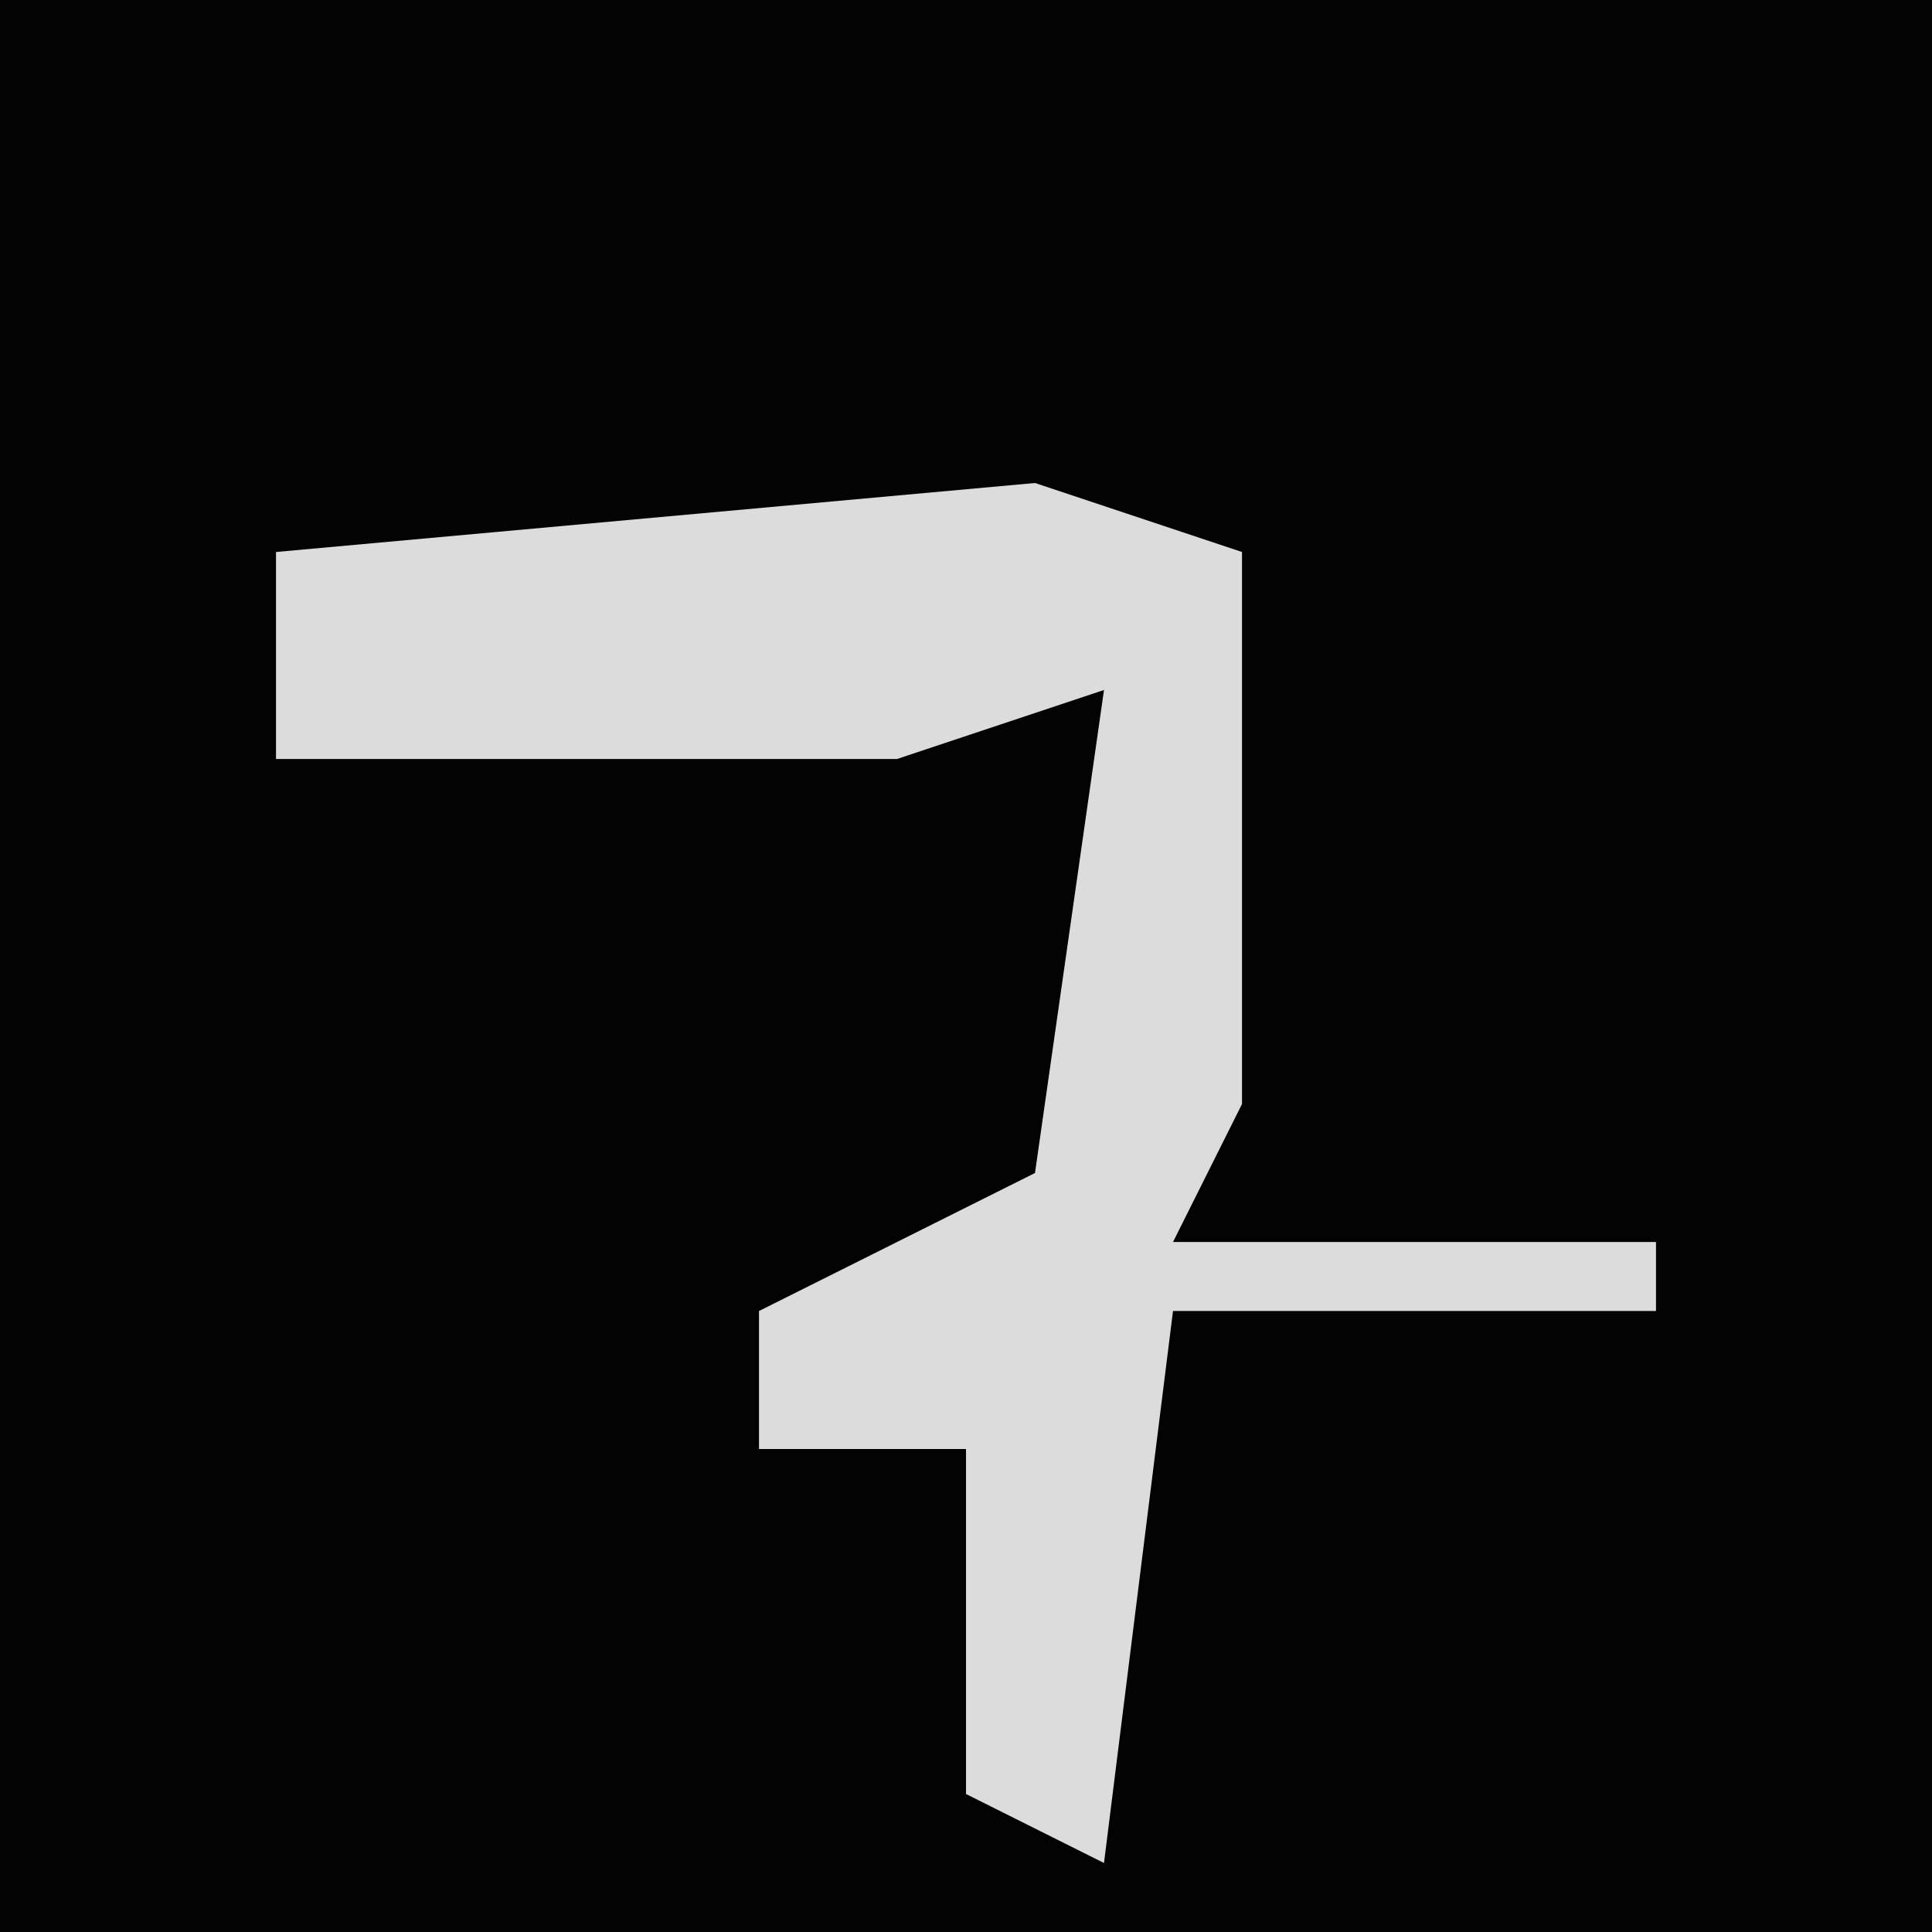 <?xml version="1.0" encoding="UTF-8"?>
<svg version="1.1" xmlns="http://www.w3.org/2000/svg" width="28" height="28">
<path d="M0,0 L28,0 L28,28 L0,28 Z " fill="#030303" transform="translate(0,0)"/>
<path d="M0,0 L3,1 L3,9 L2,11 L9,11 L9,12 L2,12 L1,20 L-1,19 L-1,14 L-4,14 L-4,12 L0,10 L1,3 L-2,4 L-11,4 L-11,1 Z " fill="#DCDCDC" transform="translate(15,7)"/>
</svg>
